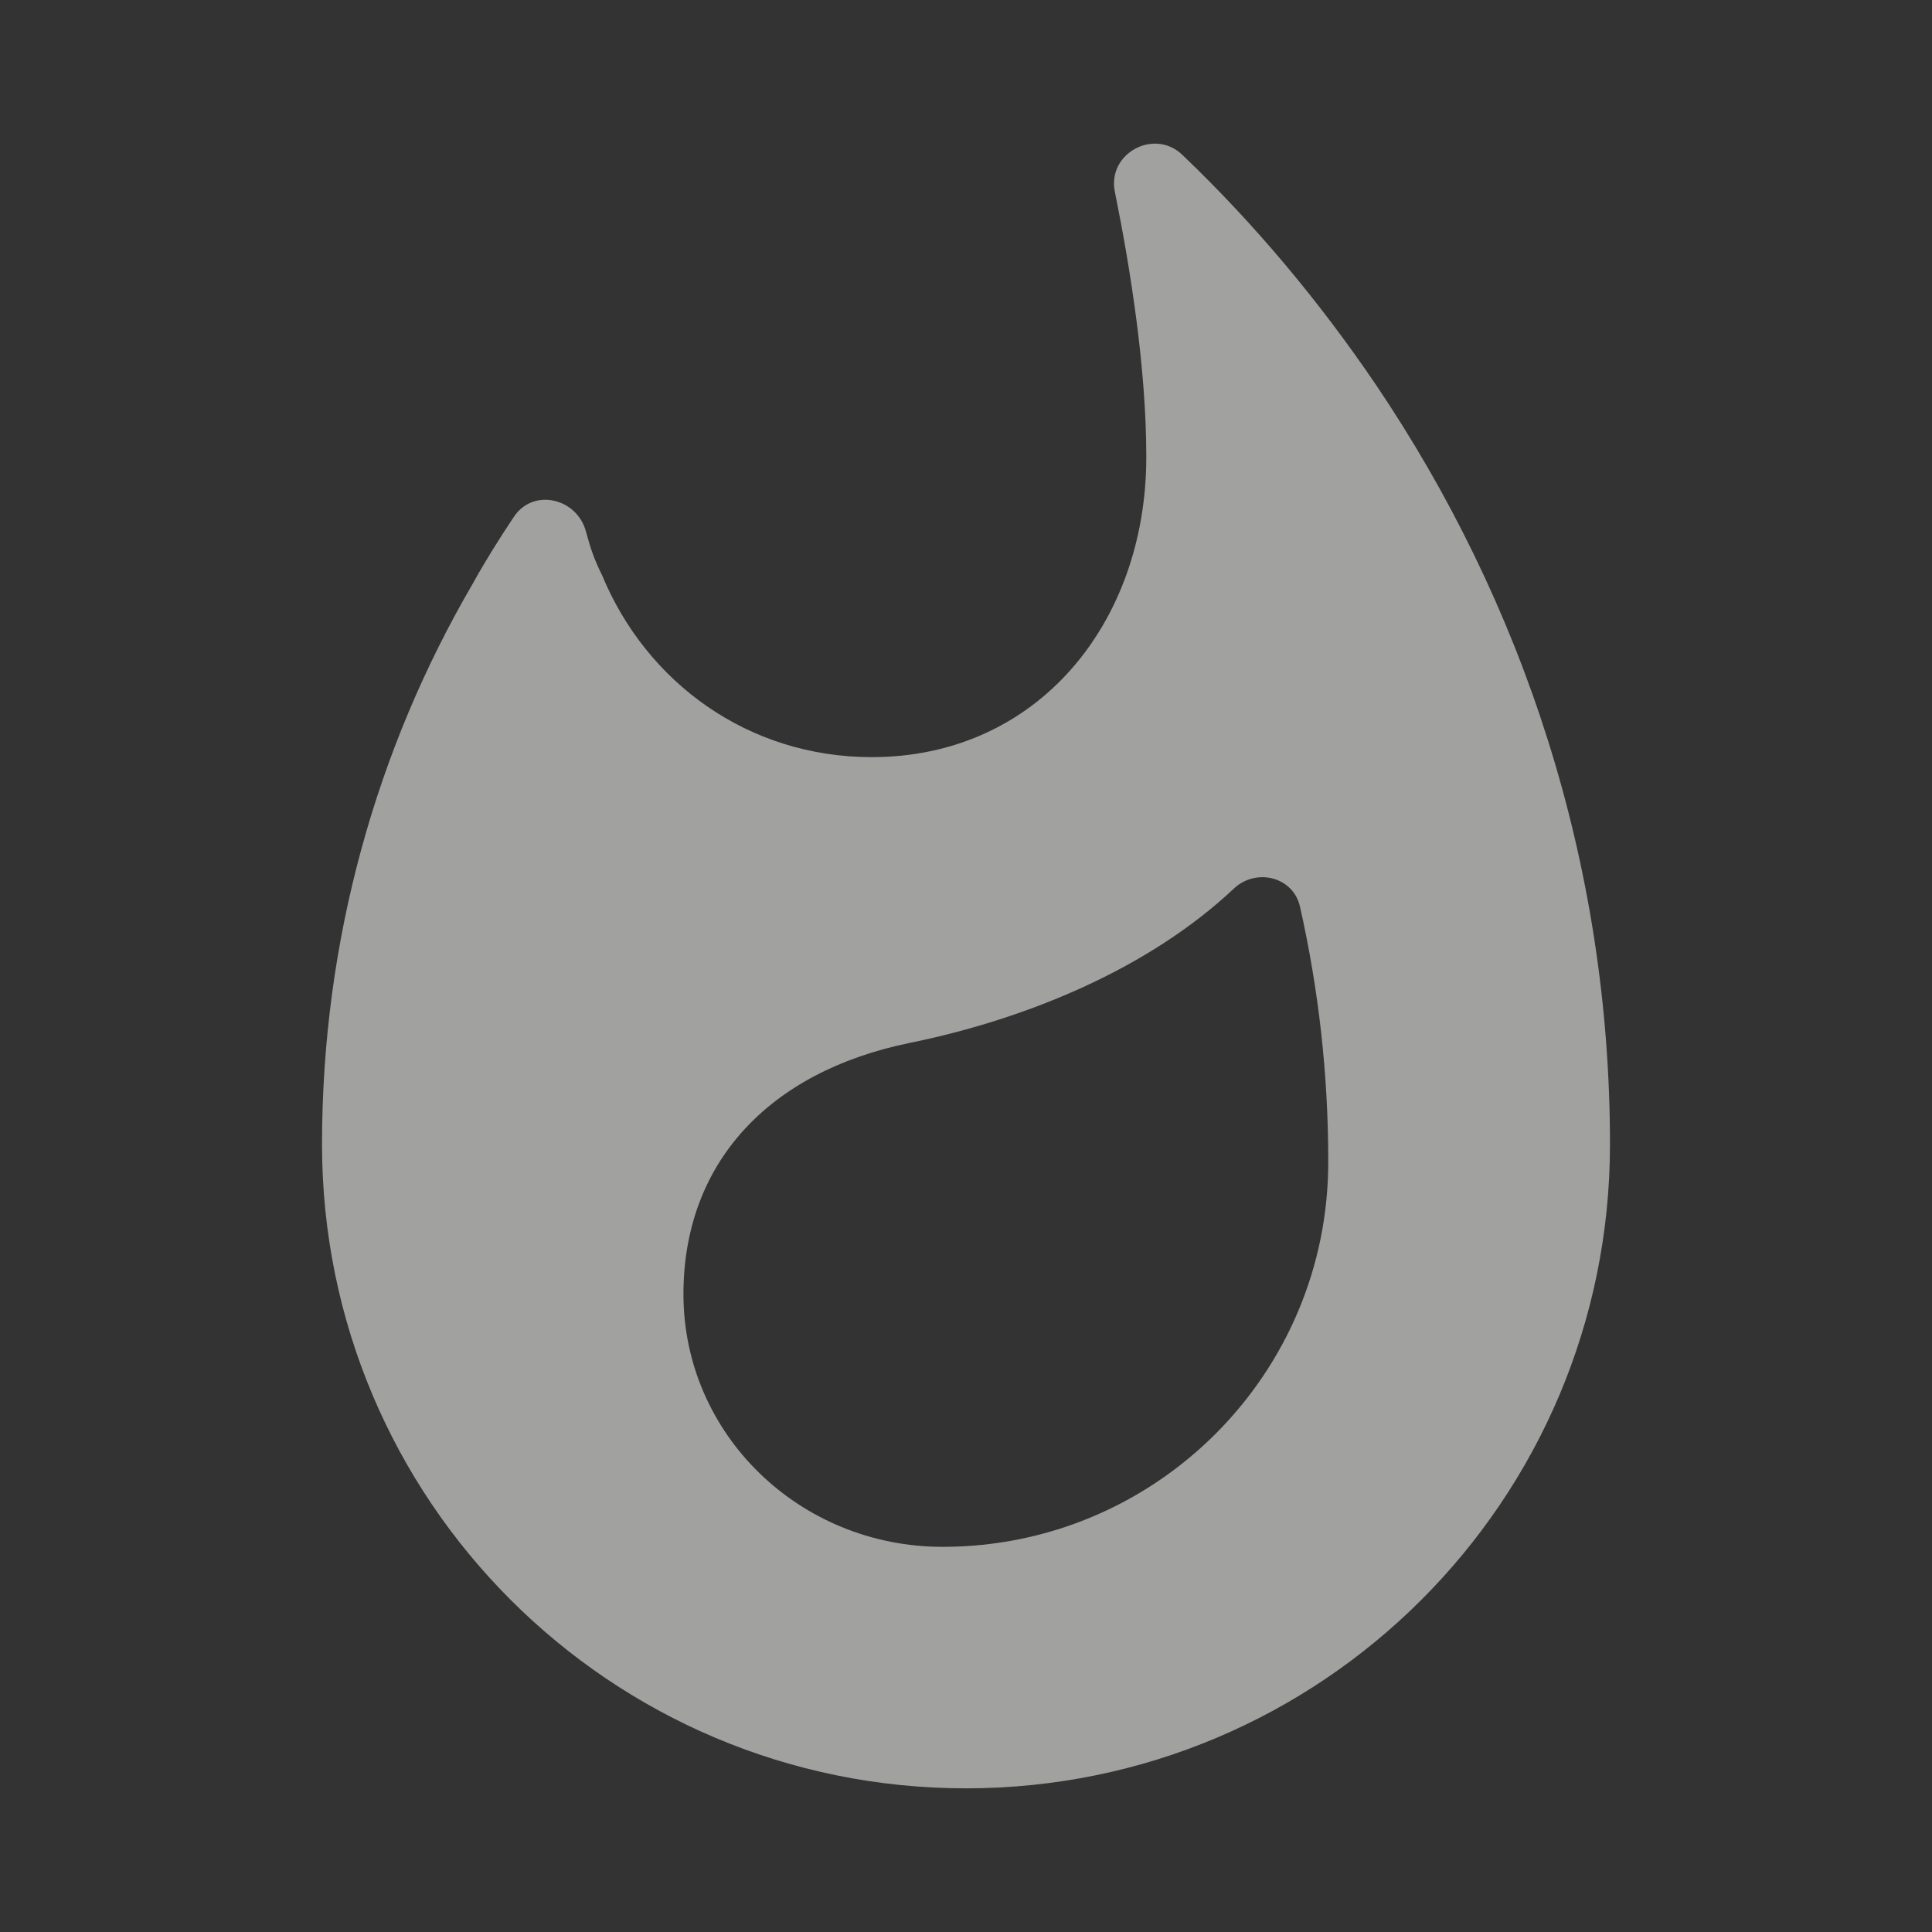 <svg width="28" height="28" viewBox="0 0 28 28" fill="none" xmlns="http://www.w3.org/2000/svg">
<rect x="0" y="0" width="28" height="28" fill="#333333" stroke="none"/>
<path fill-rule="evenodd" clip-rule="evenodd" d="M17.138 2.247C18.188 3.25 19.122 4.37 19.938 5.572C22.073 8.733 23.333 12.513 23.333 16.585C23.333 21.742 19.157 25.918 14 25.918C8.843 25.918 4.667 21.742 4.667 16.585C4.667 13.622 5.46 10.845 6.848 8.465C7.035 8.127 7.233 7.812 7.443 7.497C7.723 7.065 8.365 7.217 8.493 7.707C8.563 7.963 8.61 8.103 8.726 8.337C9.368 9.888 10.838 10.973 12.635 10.973C15.038 10.973 16.613 9.025 16.613 6.622C16.613 5.327 16.38 3.88 16.158 2.783C16.041 2.223 16.73 1.85 17.138 2.247ZM9.905 18.755C9.905 20.785 11.585 22.418 13.662 22.418C16.753 22.418 19.262 19.91 19.25 16.818C19.25 15.57 19.11 14.333 18.841 13.143C18.748 12.712 18.212 12.572 17.885 12.875C16.66 14.03 14.898 14.765 13.183 15.115C11.13 15.535 9.905 16.865 9.905 18.755Z" fill="#FFFFFE" fill-opacity="0.54"/>
</svg>
